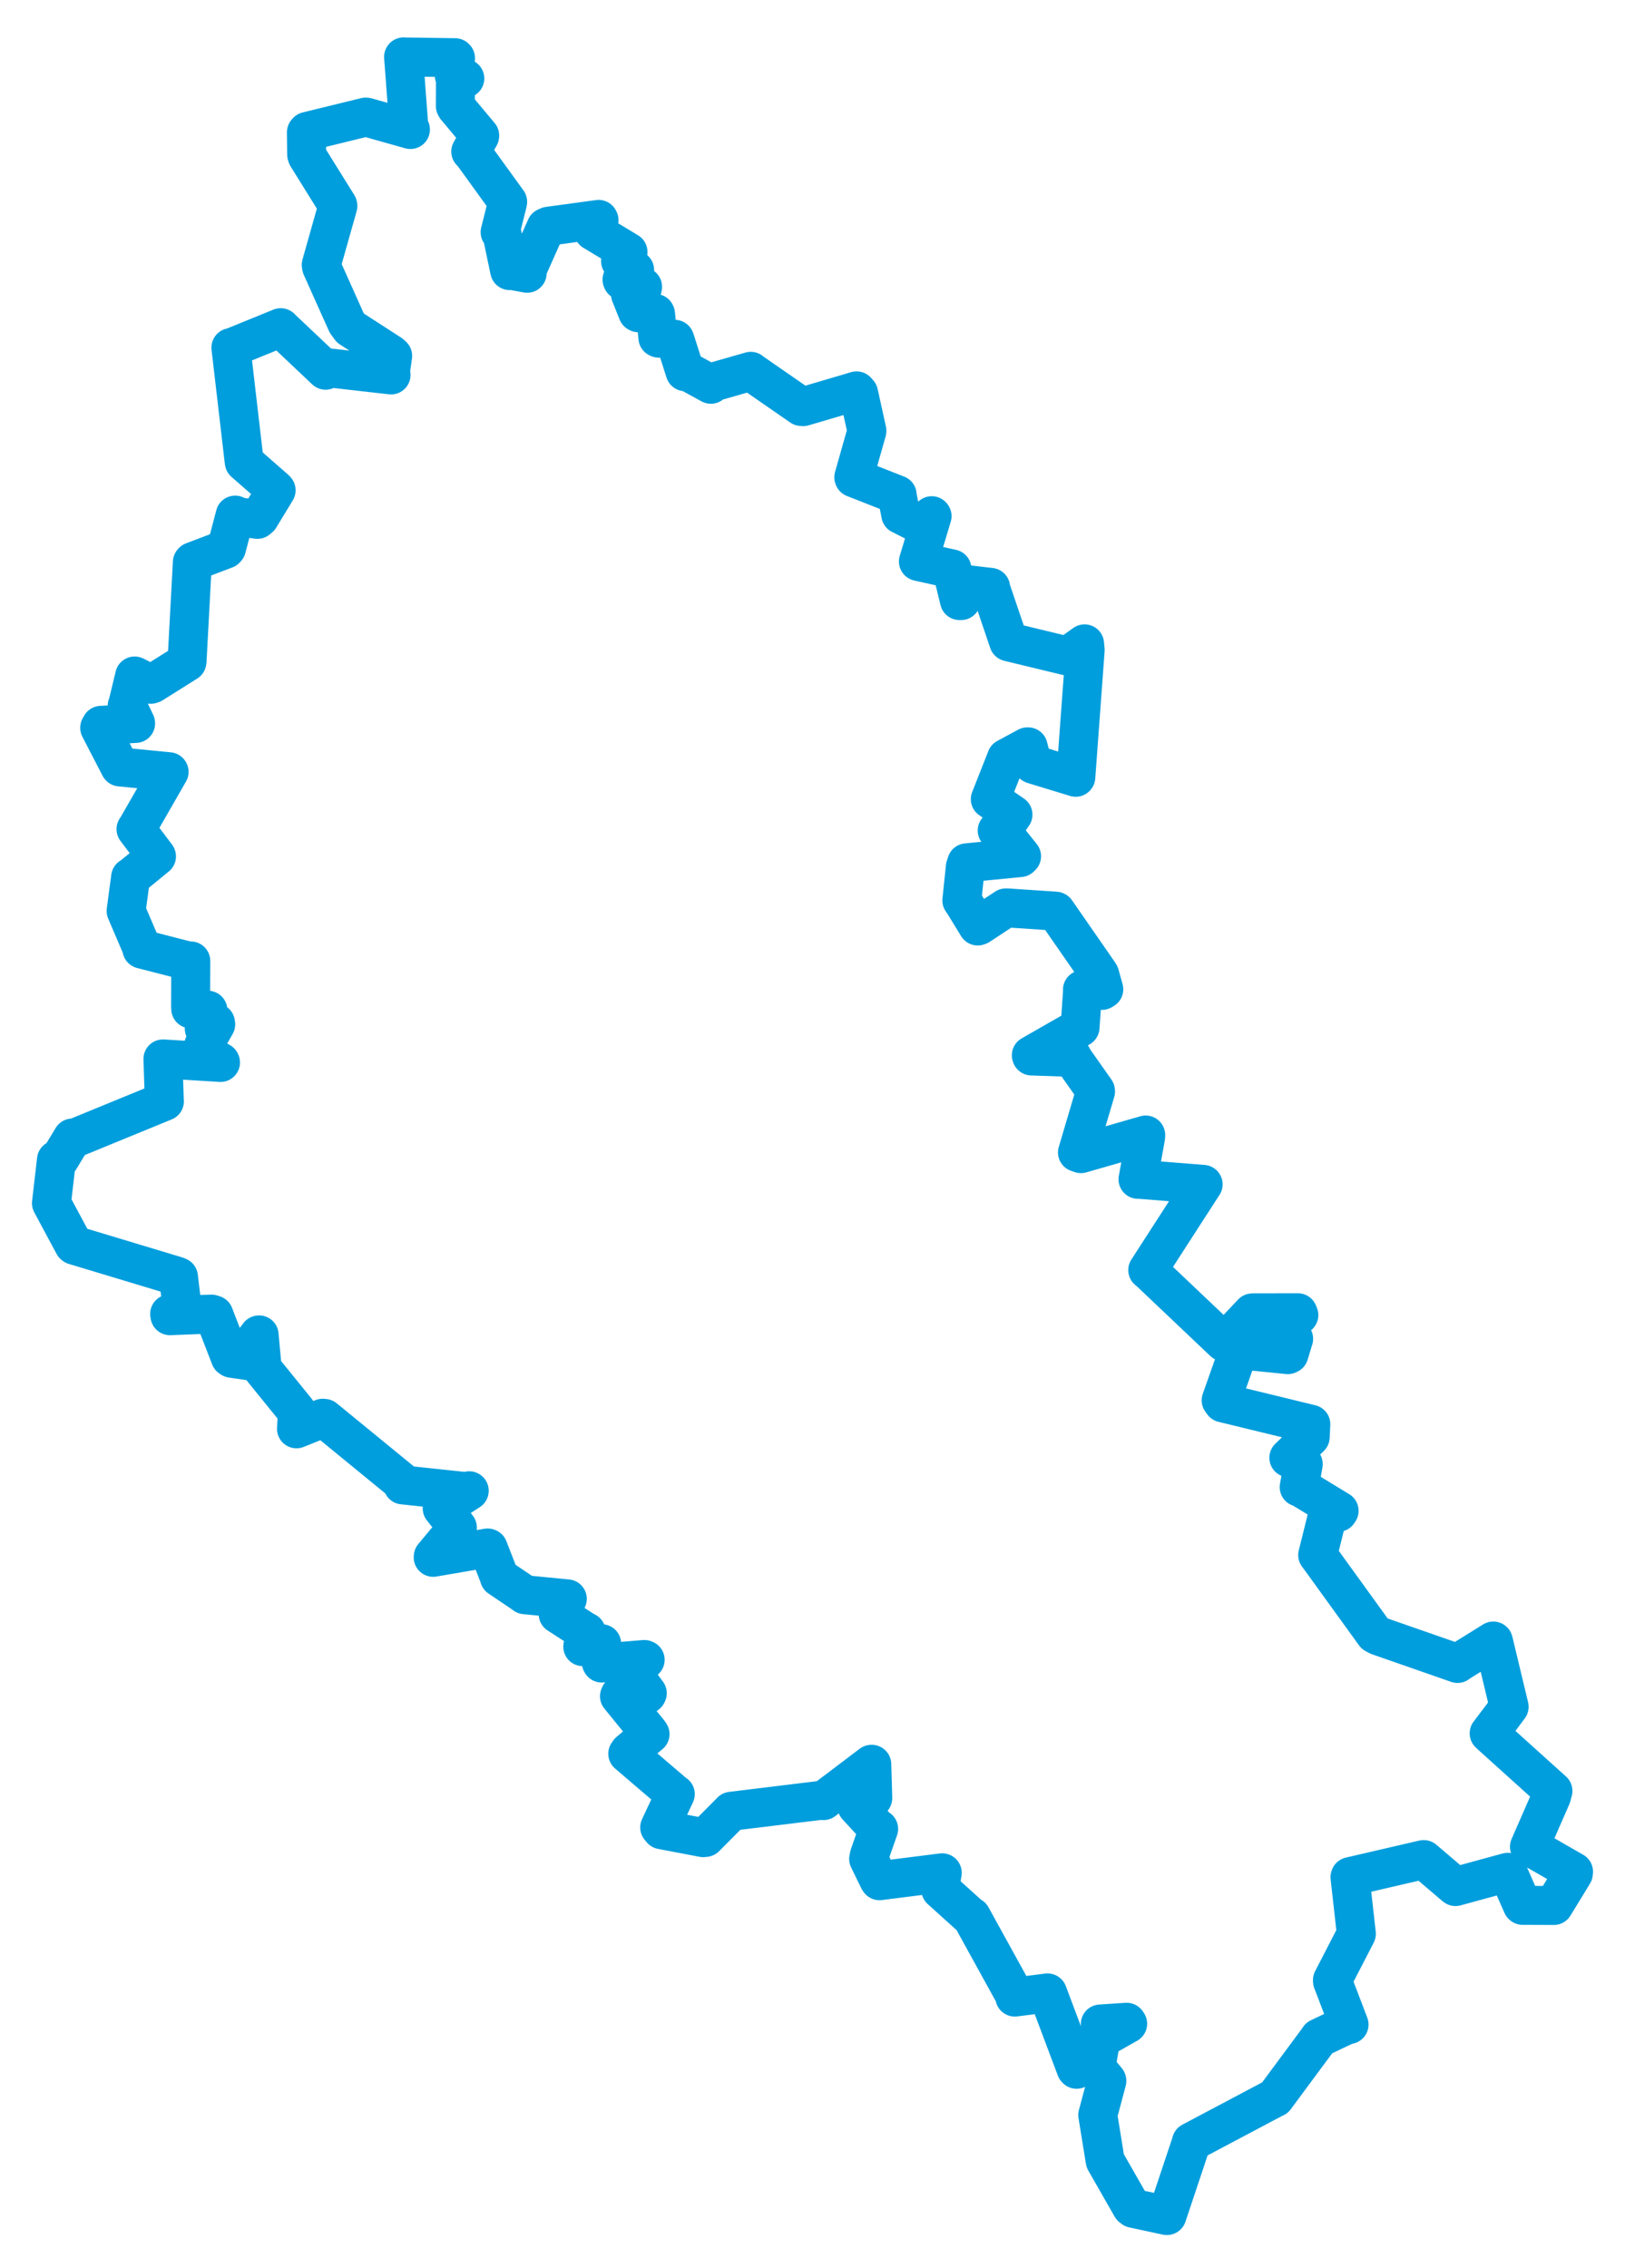 <svg viewBox="0 0 545.017 760.616" width="545.017" height="760.616" xmlns="http://www.w3.org/2000/svg">
  <title>Jihočeský kraj</title>
  <desc>Geojson of Jihočeský kraj</desc>
  <!-- Generated from maps/2-geojsons/world/europe/czechia/jihocesky-kraj/okres-ceske-budejovice/okres-ceske-budejovice.geojson -->
  <polygon points="17.261,403.51 24.745,417.46 24.959,417.626 59.233,427.958 59.848,428.221 61.161,439.107 61.011,439.778 56.903,440.653 57.004,441.253 70.875,440.707 71.732,440.971 77.248,455.232 77.688,455.527 85.356,456.634 85.522,456.504 83.327,452.409 83.301,452.389 86.826,447.707 86.906,447.69 87.923,458.811 87.996,459.087 99.063,472.733 99.716,473.589 99.454,479.125 99.443,479.189 108.249,475.635 108.809,475.695 135.137,497.237 135.107,497.999 156.291,500.251 157.377,499.963 148.535,505.713 148.308,505.857 153.39,512.273 153.397,512.306 145.324,522.004 145.287,522.288 163.542,519.151 163.737,519.217 167.446,528.742 167.492,529.009 176.019,534.771 176.038,534.832 190.249,536.216 190.275,536.216 187.309,541.049 187.203,541.319 196.387,547.257 196.603,547.294 195.464,552.199 195.458,552.238 201.565,551.272 201.799,551.258 201.683,557.527 201.811,557.737 216.098,556.548 216.38,556.651 211.864,560.34 211.8,560.705 217.101,567.869 216.93,568.187 207.959,568.43 207.773,568.882 217.593,580.955 218.02,581.579 210.982,587.533 210.551,588.157 226.181,601.516 226.487,601.703 221.257,612.868 221.907,613.644 235.84,616.3 236.561,616.226 245.181,607.552 245.262,607.451 276.036,603.692 276.193,603.871 292.275,591.696 292.388,591.699 292.719,602.942 292.711,603.046 287.516,605.698 287.417,605.768 294.308,613.252 294.69,613.363 291.565,622.292 291.345,623.424 294.758,630.44 294.978,630.744 315.925,628.092 316.025,628.091 315.242,632.904 315.547,633.736 325.58,642.792 325.795,642.778 340.308,669.109 340.364,669.77 351.33,668.366 351.351,668.382 360.909,693.793 361.091,693.984 366.654,691.221 366.691,691.171 364.182,686.254 364.174,685.886 368.033,685.803 368.492,685.464 369.265,679.168 369.042,678.796 377.879,678.209 378.209,678.708 369.457,683.668 369.201,683.993 367.581,693.273 367.553,693.377 371.199,697.76 371.231,697.887 368.201,709.25 368.181,709.314 370.584,724.137 370.696,724.727 379.516,740.155 380.105,740.619 391.325,743.037 391.396,743.03 399.483,718.809 399.6,718.343 427.272,703.678 427.637,703.528 442.344,683.668 442.441,683.463 451.966,678.939 452.462,678.979 446.92,664.465 446.899,664.066 454.795,648.77 454.914,648.535 452.78,629.548 452.847,629.364 477.131,623.73 477.515,623.653 487.726,632.357 488.162,632.702 505.631,627.933 505.736,627.919 510.577,638.913 510.688,639.004 521.096,639.047 521.134,639.049 527.691,628.325 527.755,627.713 513.44,619.505 512.977,619.344 520.333,602.521 520.847,600.64 499.996,581.83 499.457,581.324 503.313,576.22 506.153,572.415 500.922,550.583 500.85,550.355 488.857,557.806 488.849,557.878 462.259,548.607 461.114,547.99 443.017,522.958 441.949,521.525 445.261,508.186 445.195,508.031 448.784,507.197 449.128,506.689 435.831,498.601 435.743,498.741 437.074,491.14 437.093,491.012 432.464,488.976 432.274,488.901 439.435,481.954 439.643,477.65 410.181,470.483 409.573,469.626 415.296,453.402 415.561,452.666 431.92,454.311 432.315,454.125 433.852,449.072 433.878,449.004 428.156,444.726 428.205,444.023 435.622,441.045 435.304,440.265 420.427,440.288 420.007,440.315 410.77,450.098 410.445,450.038 385.875,426.732 384.953,425.953 403.466,397.272 403.52,397.205 381.745,395.476 381.684,395.515 384.237,381.314 384.264,380.655 362.546,386.899 361.379,386.496 367.439,366.043 367.387,365.769 360.079,355.407 359.707,354.626 345.982,354.147 345.901,353.921 362.188,344.602 362.245,344.543 363.109,332.065 363.047,331.924 369.608,332.145 370.204,331.787 368.853,326.93 368.667,326.56 354.168,305.639 354.069,305.582 337.917,304.494 337.343,304.49 328.378,310.389 327.924,310.553 323.3,302.985 322.601,301.971 323.78,290.709 324.222,289.365 342.171,287.609 342.626,287.168 336.445,279.425 334.459,278.529 338.54,274.935 339.741,273.214 332.399,268.195 332.147,268.02 337.563,254.304 337.567,254.258 344.583,250.471 344.835,250.471 346.299,256.167 346.539,256.329 360.785,260.678 360.823,260.626 363.959,217.985 363.764,215.932 358.743,219.497 357.855,219.978 338.456,215.293 338.31,215.241 332.262,197.399 332.248,196.992 325.255,196.175 324.768,196.161 322.344,201.416 321.802,201.412 319.266,191.036 319.271,190.793 308.43,188.4 308.034,188.304 312.615,173.102 312.5,172.952 310.329,176.024 310.192,176.637 302.172,172.573 302.115,172.56 300.868,166.065 300.901,165.943 286.426,160.247 286.36,160.064 290.739,144.598 290.748,144.465 287.968,131.85 287.298,131.089 269.354,136.382 268.748,136.326 252.275,124.917 251.797,124.53 238.608,128.305 238.421,128.874 230.559,124.566 229.778,124.663 226.361,113.927 226.294,113.791 220.936,113.408 220.661,113.284 219.857,105.299 219.764,105.117 214.116,104.893 213.895,104.77 211.471,98.722 211.46,98.645 215.49,96.418 215.515,96.18 208.753,94.082 208.625,93.767 212.809,90.677 212.845,90.539 208.499,87.931 208.13,87.565 210.621,84.538 210.617,84.5 199.298,77.662 199.039,77.524 200.903,73.829 200.773,73.579 183.968,75.866 183.13,76.23 176.475,91.151 176.802,91.647 171.236,90.615 170.947,90.752 168.297,78.16 167.738,77.873 170.193,68.104 170.257,67.681 158.156,50.952 157.886,50.834 160.865,45.642 160.887,45.454 152.968,35.999 152.72,35.565 152.755,27.172 152.732,26.618 155.588,26.493 155.891,26.315 152.601,25.821 152.383,25.45 152.773,19.505 152.62,19.349 135.655,19.107 135.362,19.079 137.12,42.545 137.658,43.439 122.955,39.299 122.656,39.265 103.044,44.065 102.765,44.386 102.855,51.855 103.028,52.387 113.285,68.872 113.323,69.056 107.746,88.806 107.858,89.517 116.268,108.281 117.549,110.037 131.056,118.762 131.697,119.364 130.877,125.134 131.154,125.747 110.708,123.416 109.206,124.164 94.39,110.158 94.149,109.897 77.833,116.543 77.448,116.579 81.844,154.357 81.944,155.02 92.319,164.093 92.609,164.418 87.055,173.561 86.34,174.179 79.284,173.238 78.874,172.749 75.972,183.808 75.647,184.179 64.709,188.335 64.514,188.557 62.737,221.673 62.674,222.041 51.081,229.319 50.525,229.495 45.496,226.847 45.157,226.711 42.863,236.253 42.664,236.672 45.468,242.518 45.477,242.622 33.892,243.258 33.436,244.079 40.202,257.159 40.26,257.215 56.67,258.813 56.713,258.863 45.735,277.983 45.617,278.077 52.463,287.162 52.483,287.204 44.236,293.945 43.813,294.181 42.301,305.472 42.309,305.532 47.659,318.067 47.595,318.309 63.419,322.37 63.988,322.278 63.927,337.225 63.97,338.342 69.113,338.657 69.723,338.799 68.509,344.943 68.56,345.015 72.262,343.008 72.347,343.545 68.312,350.624 67.884,352.655 73.899,356.187 73.953,356.324 54.998,355.151 54.651,355.138 55.114,369.303 55.138,369.359 24.883,381.769 24.272,381.664 20.003,388.707 18.938,388.986 17.261,403.51" stroke="#009edd" stroke-width="13.073px" fill="none" stroke-linejoin="round" vector-effect="non-scaling-stroke"></polygon>
</svg>